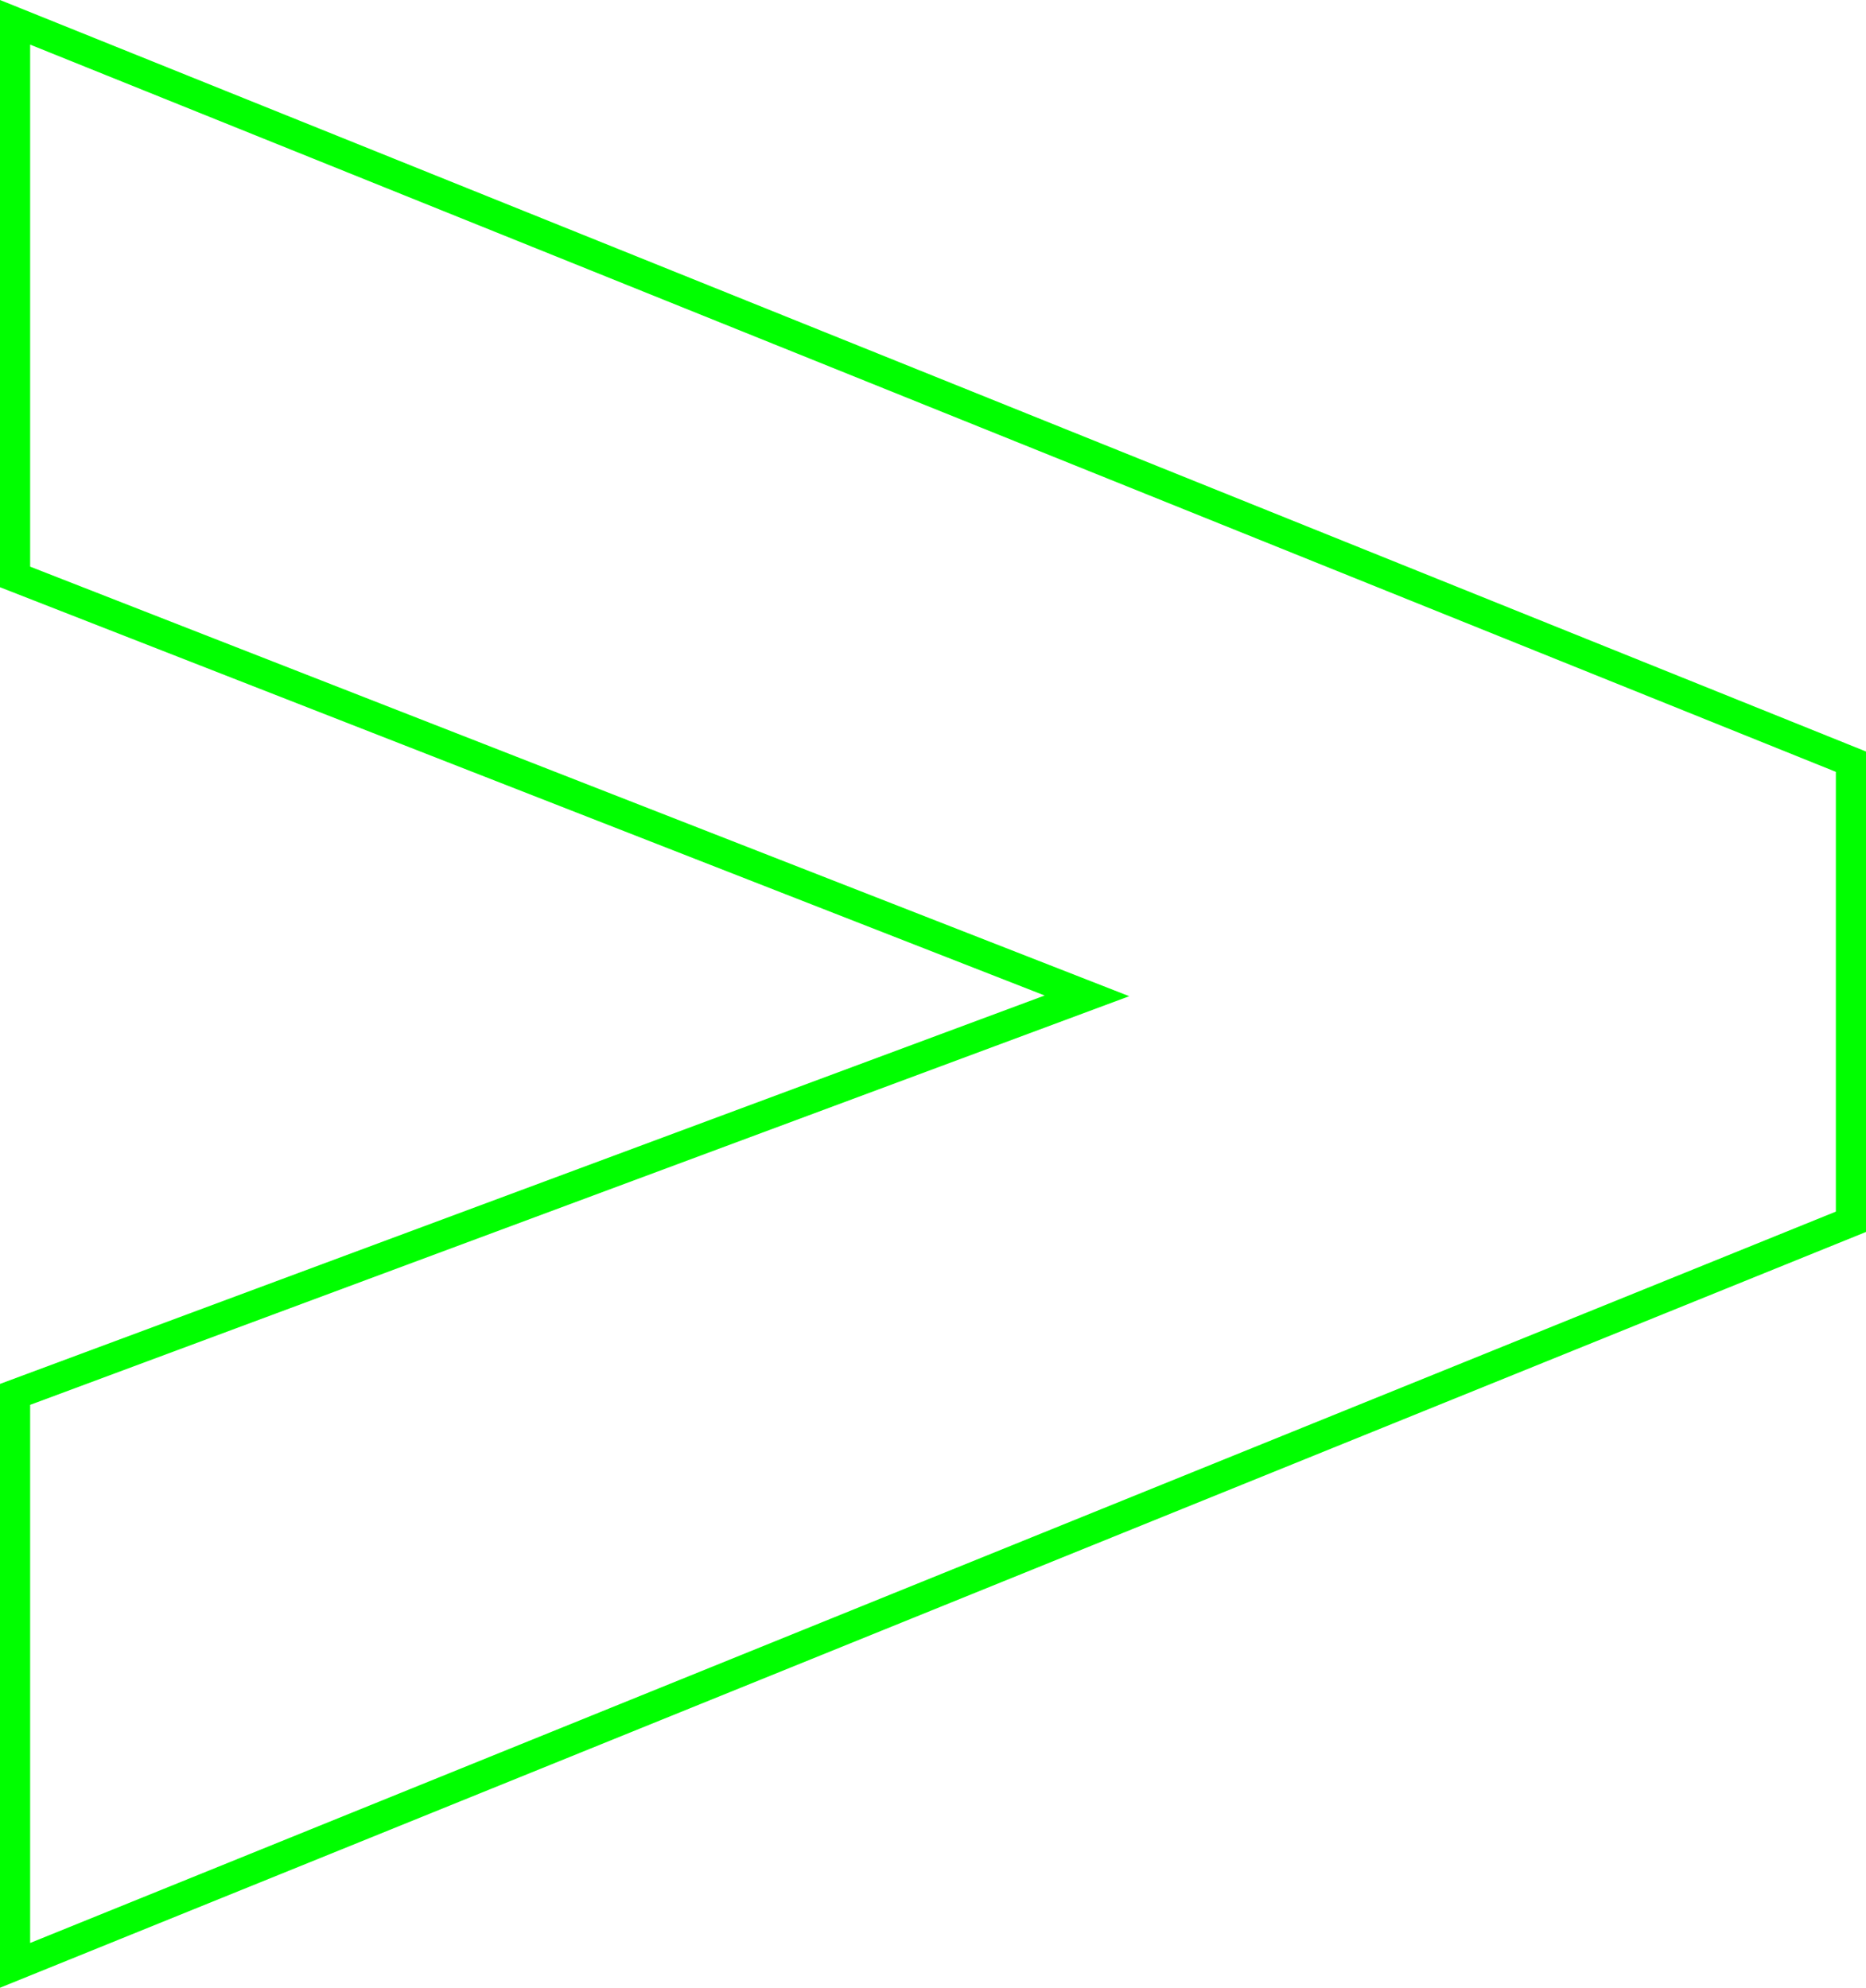 <svg xmlns="http://www.w3.org/2000/svg" viewBox="0 0 371.52 395.69"><path d="M0 395.69v-120.2l207.99-77.32L0 116.9V0l371.52 149.6v95.64L0 395.69zm6-116.03v107.12l359.52-145.59v-87.54L6 8.88V112.8l218.83 85.51L6 279.66z" fill="#0f0"/></svg>